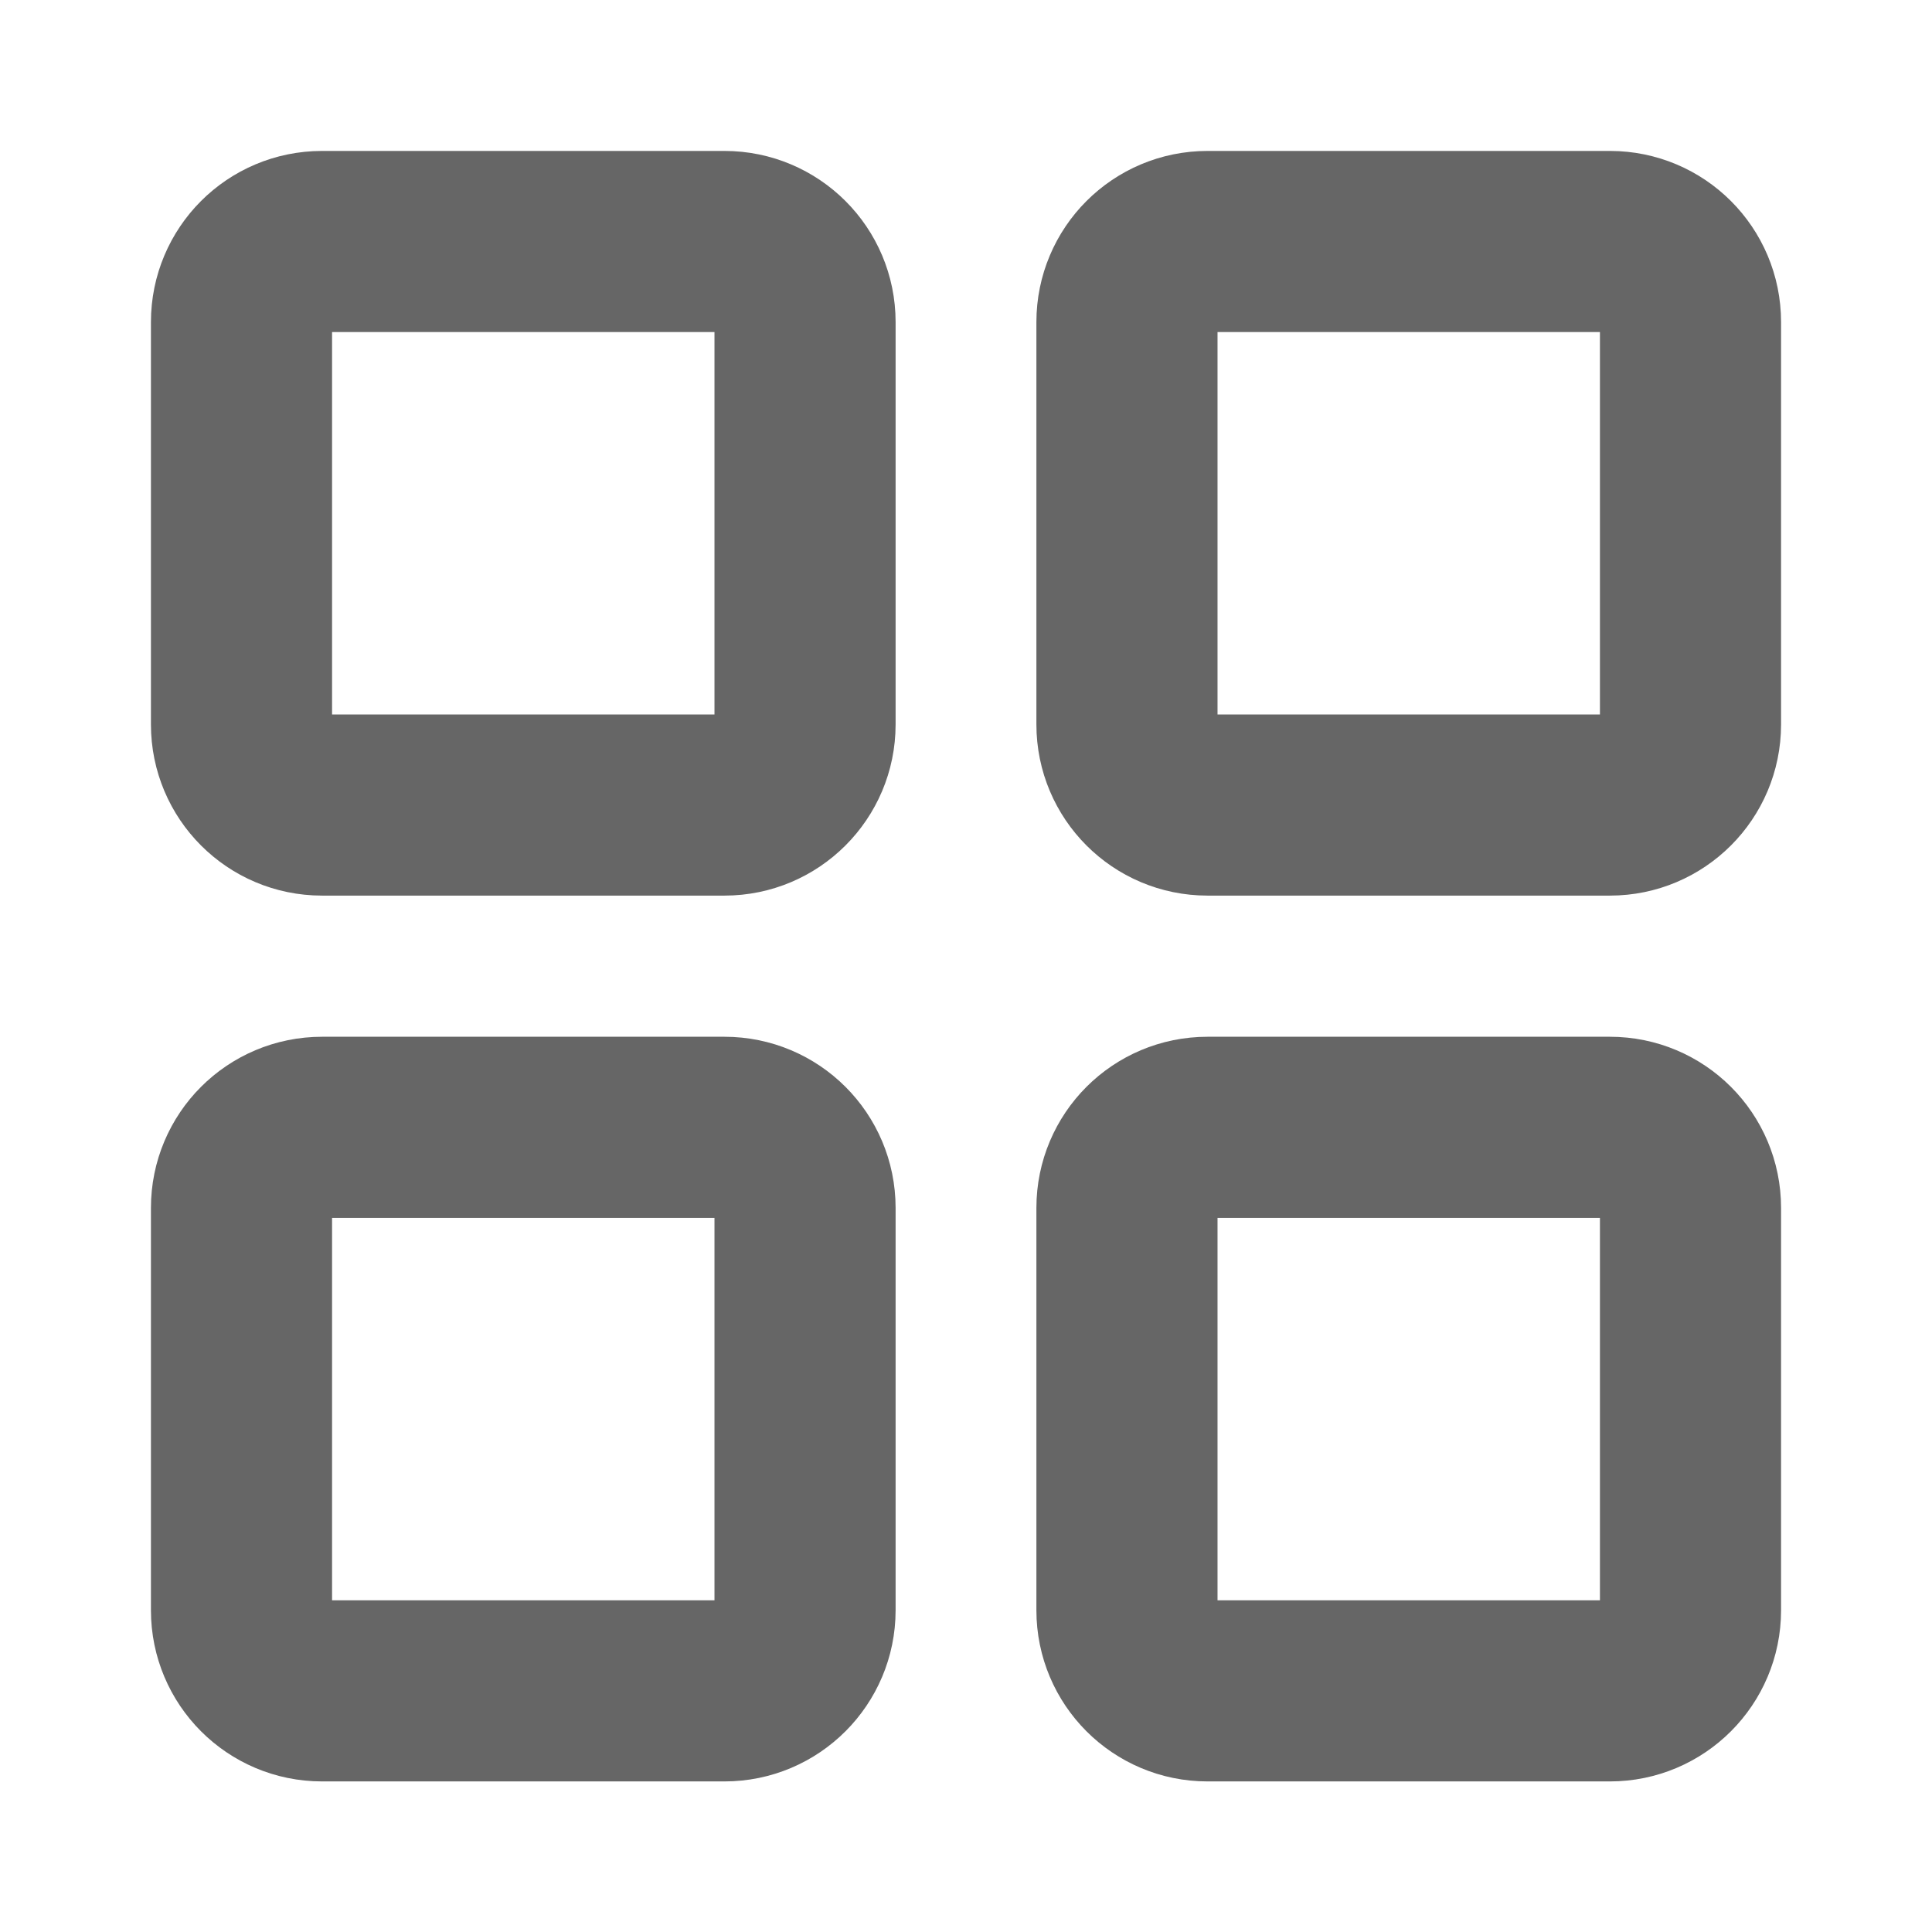 <svg xmlns="http://www.w3.org/2000/svg" width="16" height="16" viewBox="0 0 16 16" fill="none">
  <path
    d="M6 2H2.667C2.298 2 2 2.298 2 2.667V6C2 6.368 2.298 6.667 2.667 6.667H6C6.368 6.667 6.667 6.368 6.667 6V2.667C6.667 2.298 6.368 2 6 2Z"
    stroke="#666666" stroke-width="1.5" stroke-linejoin="round" />
  <path
    d="M6 9.336H2.667C2.298 9.336 2 9.634 2 10.003V13.336C2 13.704 2.298 14.003 2.667 14.003H6C6.368 14.003 6.667 13.704 6.667 13.336V10.003C6.667 9.634 6.368 9.336 6 9.336Z"
    stroke="#666666" stroke-width="1.5" stroke-linejoin="round" />
  <path
    d="M13.333 2H10C9.631 2 9.333 2.298 9.333 2.667V6C9.333 6.368 9.631 6.667 10 6.667H13.333C13.701 6.667 14 6.368 14 6V2.667C14 2.298 13.701 2 13.333 2Z"
    stroke="#666666" stroke-width="1.5" stroke-linejoin="round" />
  <path
    d="M13.333 9.336H10C9.631 9.336 9.333 9.634 9.333 10.003V13.336C9.333 13.704 9.631 14.003 10 14.003H13.333C13.701 14.003 14 13.704 14 13.336V10.003C14 9.634 13.701 9.336 13.333 9.336Z"
    stroke="#666666" stroke-width="1.5" stroke-linejoin="round" />
</svg>